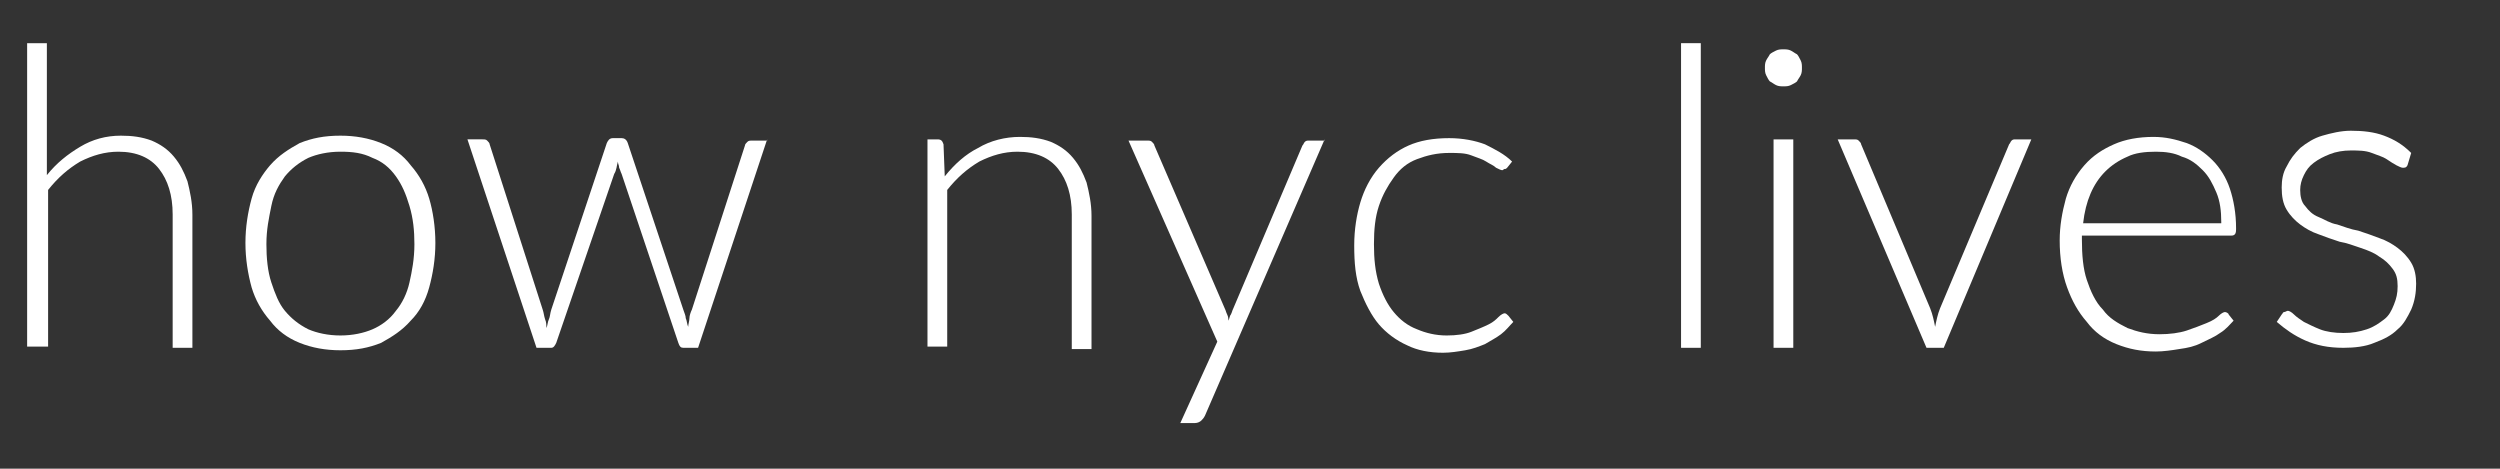 <?xml version="1.0" encoding="utf-8"?>
<!-- Generator: Adobe Illustrator 25.2.3, SVG Export Plug-In . SVG Version: 6.00 Build 0)  -->
<svg version="1.1" id="Layer_1" xmlns="http://www.w3.org/2000/svg" xmlns:xlink="http://www.w3.org/1999/xlink" x="0px" y="0px"
	 viewBox="0 0 202.7 38" style="enable-background:new 0 0 202.7 38;" xml:space="preserve">
<rect x="0" y="0" width="202.7" height="38" fill="#333333" stroke="none"/>
<style type="text/css">
	.st0{fill:#FFFFFF;}
</style>
<g>
	<g>
		<path class="st0" d="M3.8,14.2c0.8-1,1.7-1.7,2.7-2.3S8.6,11,9.8,11c0.9,0,1.7,0.1,2.5,0.4c0.7,0.3,1.3,0.7,1.8,1.3
			c0.5,0.6,0.8,1.2,1.1,2c0.2,0.8,0.4,1.7,0.4,2.7v10.8h-1.6V17.4c0-1.6-0.4-2.8-1.1-3.7s-1.8-1.4-3.3-1.4c-1.1,0-2.1,0.3-3.1,0.8
			c-1,0.6-1.8,1.3-2.6,2.3v12.7H2.2V3.5h1.6V14.2z"/>
		<path class="st0" d="M27.6,11c1.2,0,2.3,0.2,3.3,0.6c1,0.4,1.8,1,2.4,1.8c0.7,0.8,1.2,1.7,1.5,2.7s0.5,2.3,0.5,3.6
			c0,1.3-0.2,2.5-0.5,3.6s-0.8,2-1.5,2.7c-0.7,0.8-1.5,1.3-2.4,1.8c-1,0.4-2,0.6-3.3,0.6c-1.2,0-2.3-0.2-3.3-0.6
			c-1-0.4-1.8-1-2.4-1.8c-0.7-0.8-1.2-1.7-1.5-2.7c-0.3-1.1-0.5-2.3-0.5-3.6c0-1.3,0.2-2.5,0.5-3.6c0.3-1.1,0.9-2,1.5-2.7
			c0.7-0.8,1.5-1.3,2.4-1.8C25.3,11.2,26.3,11,27.6,11z M27.6,27.2c1,0,1.9-0.2,2.6-0.5s1.4-0.8,1.9-1.5c0.5-0.6,0.9-1.4,1.1-2.3
			s0.4-1.9,0.4-3.1c0-1.1-0.1-2.1-0.4-3.1s-0.6-1.7-1.1-2.4s-1.1-1.2-1.9-1.5c-0.8-0.4-1.6-0.5-2.6-0.5s-1.9,0.2-2.6,0.5
			c-0.8,0.4-1.4,0.9-1.9,1.5c-0.5,0.7-0.9,1.4-1.1,2.4s-0.4,1.9-0.4,3.1c0,1.1,0.1,2.2,0.4,3.1s0.6,1.7,1.1,2.3
			c0.5,0.6,1.1,1.1,1.9,1.5C25.7,27,26.6,27.2,27.6,27.2z"/>
		<path class="st0" d="M62.2,11.3l-5.6,16.9h-1.2c-0.2,0-0.3-0.1-0.4-0.4l-4.6-13.7c-0.1-0.2-0.1-0.3-0.2-0.5c0-0.2-0.1-0.3-0.1-0.5
			c-0.1,0.3-0.1,0.7-0.3,1l-4.7,13.7c-0.1,0.2-0.2,0.4-0.4,0.4h-1.2l-5.6-16.9h1.2c0.2,0,0.3,0,0.4,0.1c0.1,0.1,0.2,0.2,0.2,0.3
			L44,25.1c0.1,0.3,0.1,0.5,0.2,0.8c0.1,0.2,0.1,0.5,0.1,0.7c0.1-0.2,0.1-0.5,0.2-0.7c0.1-0.2,0.1-0.5,0.2-0.8l4.5-13.5
			c0.1-0.2,0.2-0.4,0.5-0.4h0.7c0.2,0,0.4,0.1,0.5,0.4l4.5,13.5c0.1,0.3,0.2,0.5,0.2,0.7c0.1,0.2,0.1,0.5,0.2,0.7
			c0-0.2,0.1-0.5,0.1-0.7s0.1-0.5,0.2-0.7l4.3-13.3c0-0.1,0.1-0.2,0.2-0.3c0.1-0.1,0.2-0.1,0.4-0.1H62.2z"/>
		<path class="st0" d="M76.6,14.3c0.8-1,1.7-1.8,2.7-2.3c1-0.6,2.2-0.9,3.4-0.9c0.9,0,1.7,0.1,2.5,0.4c0.7,0.3,1.3,0.7,1.8,1.3
			c0.5,0.6,0.8,1.2,1.1,2c0.2,0.8,0.4,1.7,0.4,2.7v10.8h-1.6V17.4c0-1.6-0.4-2.8-1.1-3.7s-1.8-1.4-3.3-1.4c-1.1,0-2.1,0.3-3.1,0.8
			c-1,0.6-1.8,1.3-2.6,2.3v12.7h-1.6V11.3H76c0.3,0,0.4,0.1,0.5,0.4L76.6,14.3z"/>
		<path class="st0" d="M107.4,11.3l-9.7,22.4c-0.1,0.2-0.2,0.3-0.3,0.4c-0.1,0.1-0.3,0.2-0.5,0.2h-1.2l3-6.6l-7.2-16.3H93
			c0.2,0,0.3,0,0.4,0.1c0.1,0.1,0.2,0.2,0.2,0.3l5.7,13.2c0.1,0.2,0.1,0.3,0.2,0.5c0.1,0.2,0.1,0.4,0.1,0.5c0.1-0.2,0.1-0.4,0.2-0.5
			c0.1-0.2,0.1-0.3,0.2-0.5l5.6-13.2c0.1-0.1,0.1-0.2,0.2-0.3c0.1-0.1,0.2-0.1,0.3-0.1H107.4z"/>
		<path class="st0" d="M122.2,13.6c-0.1,0.1-0.1,0.1-0.2,0.1c-0.1,0-0.1,0.1-0.2,0.1c-0.1,0-0.3-0.1-0.5-0.2
			c-0.2-0.2-0.5-0.3-0.8-0.5c-0.3-0.2-0.7-0.3-1.2-0.5c-0.5-0.2-1.1-0.2-1.8-0.2c-1,0-1.8,0.2-2.6,0.5c-0.8,0.3-1.4,0.8-1.9,1.5
			s-0.9,1.4-1.2,2.3c-0.3,0.9-0.4,1.9-0.4,3.1c0,1.2,0.1,2.2,0.4,3.2c0.3,0.9,0.7,1.7,1.2,2.3s1.1,1.1,1.9,1.4
			c0.7,0.3,1.5,0.5,2.4,0.5c0.8,0,1.5-0.1,2-0.3c0.5-0.2,1-0.4,1.4-0.6c0.4-0.2,0.6-0.4,0.8-0.6c0.2-0.2,0.4-0.3,0.5-0.3
			c0.1,0,0.2,0.1,0.3,0.2l0.4,0.5c-0.3,0.3-0.6,0.7-1,1c-0.4,0.3-0.8,0.5-1.3,0.8c-0.5,0.2-1,0.4-1.6,0.5c-0.6,0.1-1.2,0.2-1.8,0.2
			c-1.1,0-2.1-0.2-2.9-0.6c-0.9-0.4-1.7-1-2.3-1.7c-0.6-0.7-1.1-1.7-1.5-2.7c-0.4-1.1-0.5-2.3-0.5-3.7c0-1.3,0.2-2.5,0.5-3.5
			s0.8-2,1.5-2.8c0.7-0.8,1.5-1.4,2.4-1.8c0.9-0.4,2-0.6,3.3-0.6c1.1,0,2.1,0.2,2.9,0.5c0.8,0.4,1.6,0.8,2.2,1.4L122.2,13.6z"/>
		<path class="st0" d="M137.9,3.5v24.7h-1.6V3.5H137.9z"/>
		<path class="st0" d="M146.1,5.5c0,0.2,0,0.4-0.1,0.6s-0.2,0.3-0.3,0.5c-0.1,0.1-0.3,0.2-0.5,0.3c-0.2,0.1-0.4,0.1-0.6,0.1
			c-0.2,0-0.4,0-0.6-0.1c-0.2-0.1-0.3-0.2-0.5-0.3c-0.1-0.1-0.2-0.3-0.3-0.5c-0.1-0.2-0.1-0.4-0.1-0.6s0-0.4,0.1-0.6
			c0.1-0.2,0.2-0.3,0.3-0.5c0.1-0.1,0.3-0.2,0.5-0.3c0.2-0.1,0.4-0.1,0.6-0.1c0.2,0,0.4,0,0.6,0.1c0.2,0.1,0.3,0.2,0.5,0.3
			c0.1,0.1,0.2,0.3,0.3,0.5S146.1,5.3,146.1,5.5z M145.4,11.3v16.9h-1.6V11.3H145.4z"/>
		<path class="st0" d="M164.7,11.3l-7.1,16.9h-1.4L149,11.3h1.3c0.2,0,0.3,0,0.4,0.1c0.1,0.1,0.2,0.2,0.2,0.3l5.6,13.3
			c0.2,0.5,0.3,1,0.4,1.5c0.1-0.5,0.2-1,0.4-1.5l5.6-13.3c0.1-0.1,0.1-0.2,0.2-0.3c0.1-0.1,0.2-0.1,0.3-0.1H164.7z"/>
		<path class="st0" d="M168.8,19.1v0.3c0,1.3,0.1,2.4,0.4,3.3s0.7,1.8,1.3,2.4c0.5,0.7,1.2,1.1,2,1.5c0.8,0.3,1.6,0.5,2.6,0.5
			c0.8,0,1.6-0.1,2.2-0.3c0.6-0.2,1.1-0.4,1.6-0.6s0.8-0.4,1-0.6c0.2-0.2,0.4-0.3,0.5-0.3c0.1,0,0.3,0.1,0.3,0.2l0.4,0.5
			c-0.3,0.3-0.6,0.7-1.1,1c-0.4,0.3-0.9,0.5-1.5,0.8s-1.1,0.4-1.8,0.5c-0.6,0.1-1.3,0.2-1.9,0.2c-1.2,0-2.2-0.2-3.2-0.6
			s-1.8-1-2.4-1.8c-0.7-0.8-1.2-1.7-1.6-2.8s-0.6-2.4-0.6-3.8c0-1.2,0.2-2.3,0.5-3.4c0.3-1,0.8-1.9,1.5-2.7s1.5-1.3,2.4-1.7
			c0.9-0.4,2-0.6,3.2-0.6c1,0,1.8,0.2,2.7,0.5c0.8,0.3,1.5,0.8,2.1,1.4c0.6,0.6,1.1,1.4,1.4,2.3s0.5,2,0.5,3.2c0,0.2,0,0.4-0.1,0.5
			c-0.1,0.1-0.2,0.1-0.3,0.1H168.8z M180.1,18c0-0.9-0.1-1.7-0.4-2.4s-0.6-1.3-1.1-1.8c-0.5-0.5-1-0.9-1.7-1.1
			c-0.6-0.3-1.3-0.4-2.1-0.4c-0.9,0-1.7,0.1-2.3,0.4c-0.7,0.3-1.3,0.7-1.8,1.2c-0.5,0.5-0.9,1.1-1.2,1.8c-0.3,0.7-0.5,1.5-0.6,2.4
			H180.1z"/>
		<path class="st0" d="M195.2,13.4c-0.1,0.2-0.2,0.2-0.4,0.2c-0.1,0-0.3-0.1-0.5-0.2s-0.5-0.3-0.8-0.5s-0.7-0.3-1.2-0.5
			s-1.1-0.2-1.7-0.2c-0.6,0-1.2,0.1-1.7,0.3c-0.5,0.2-0.9,0.4-1.3,0.7c-0.4,0.3-0.6,0.6-0.8,1c-0.2,0.4-0.3,0.8-0.3,1.2
			c0,0.5,0.1,1,0.4,1.3c0.3,0.4,0.6,0.7,1.1,0.9s0.9,0.5,1.5,0.6c0.6,0.2,1.1,0.4,1.7,0.5c0.6,0.2,1.2,0.4,1.7,0.6
			c0.6,0.2,1.1,0.5,1.5,0.8c0.4,0.3,0.8,0.7,1.1,1.2c0.3,0.5,0.4,1.1,0.4,1.7c0,0.7-0.1,1.4-0.4,2.1c-0.3,0.6-0.6,1.2-1.1,1.6
			c-0.5,0.5-1.1,0.8-1.9,1.1c-0.7,0.3-1.6,0.4-2.5,0.4c-1.2,0-2.2-0.2-3.1-0.6s-1.6-0.9-2.3-1.5l0.4-0.6c0.1-0.1,0.1-0.2,0.2-0.2
			c0.1,0,0.2-0.1,0.3-0.1c0.1,0,0.3,0.1,0.5,0.3c0.2,0.2,0.5,0.4,0.8,0.6c0.4,0.2,0.8,0.4,1.3,0.6c0.5,0.2,1.2,0.3,1.9,0.3
			c0.7,0,1.3-0.1,1.9-0.3s1-0.5,1.4-0.8s0.6-0.7,0.8-1.2c0.2-0.5,0.3-0.9,0.3-1.5c0-0.6-0.1-1-0.4-1.4c-0.3-0.4-0.6-0.7-1.1-1
			c-0.4-0.3-0.9-0.5-1.5-0.7c-0.6-0.2-1.1-0.4-1.7-0.5c-0.6-0.2-1.2-0.4-1.7-0.6c-0.6-0.2-1.1-0.5-1.5-0.8c-0.4-0.3-0.8-0.7-1.1-1.2
			c-0.3-0.5-0.4-1.1-0.4-1.8c0-0.6,0.1-1.2,0.4-1.7c0.3-0.6,0.6-1,1.1-1.5c0.5-0.4,1.1-0.8,1.8-1c0.7-0.2,1.5-0.4,2.3-0.4
			c1,0,1.9,0.1,2.7,0.4c0.8,0.3,1.5,0.7,2.2,1.4L195.2,13.4z"/>
	</g>
</g>
</svg>
